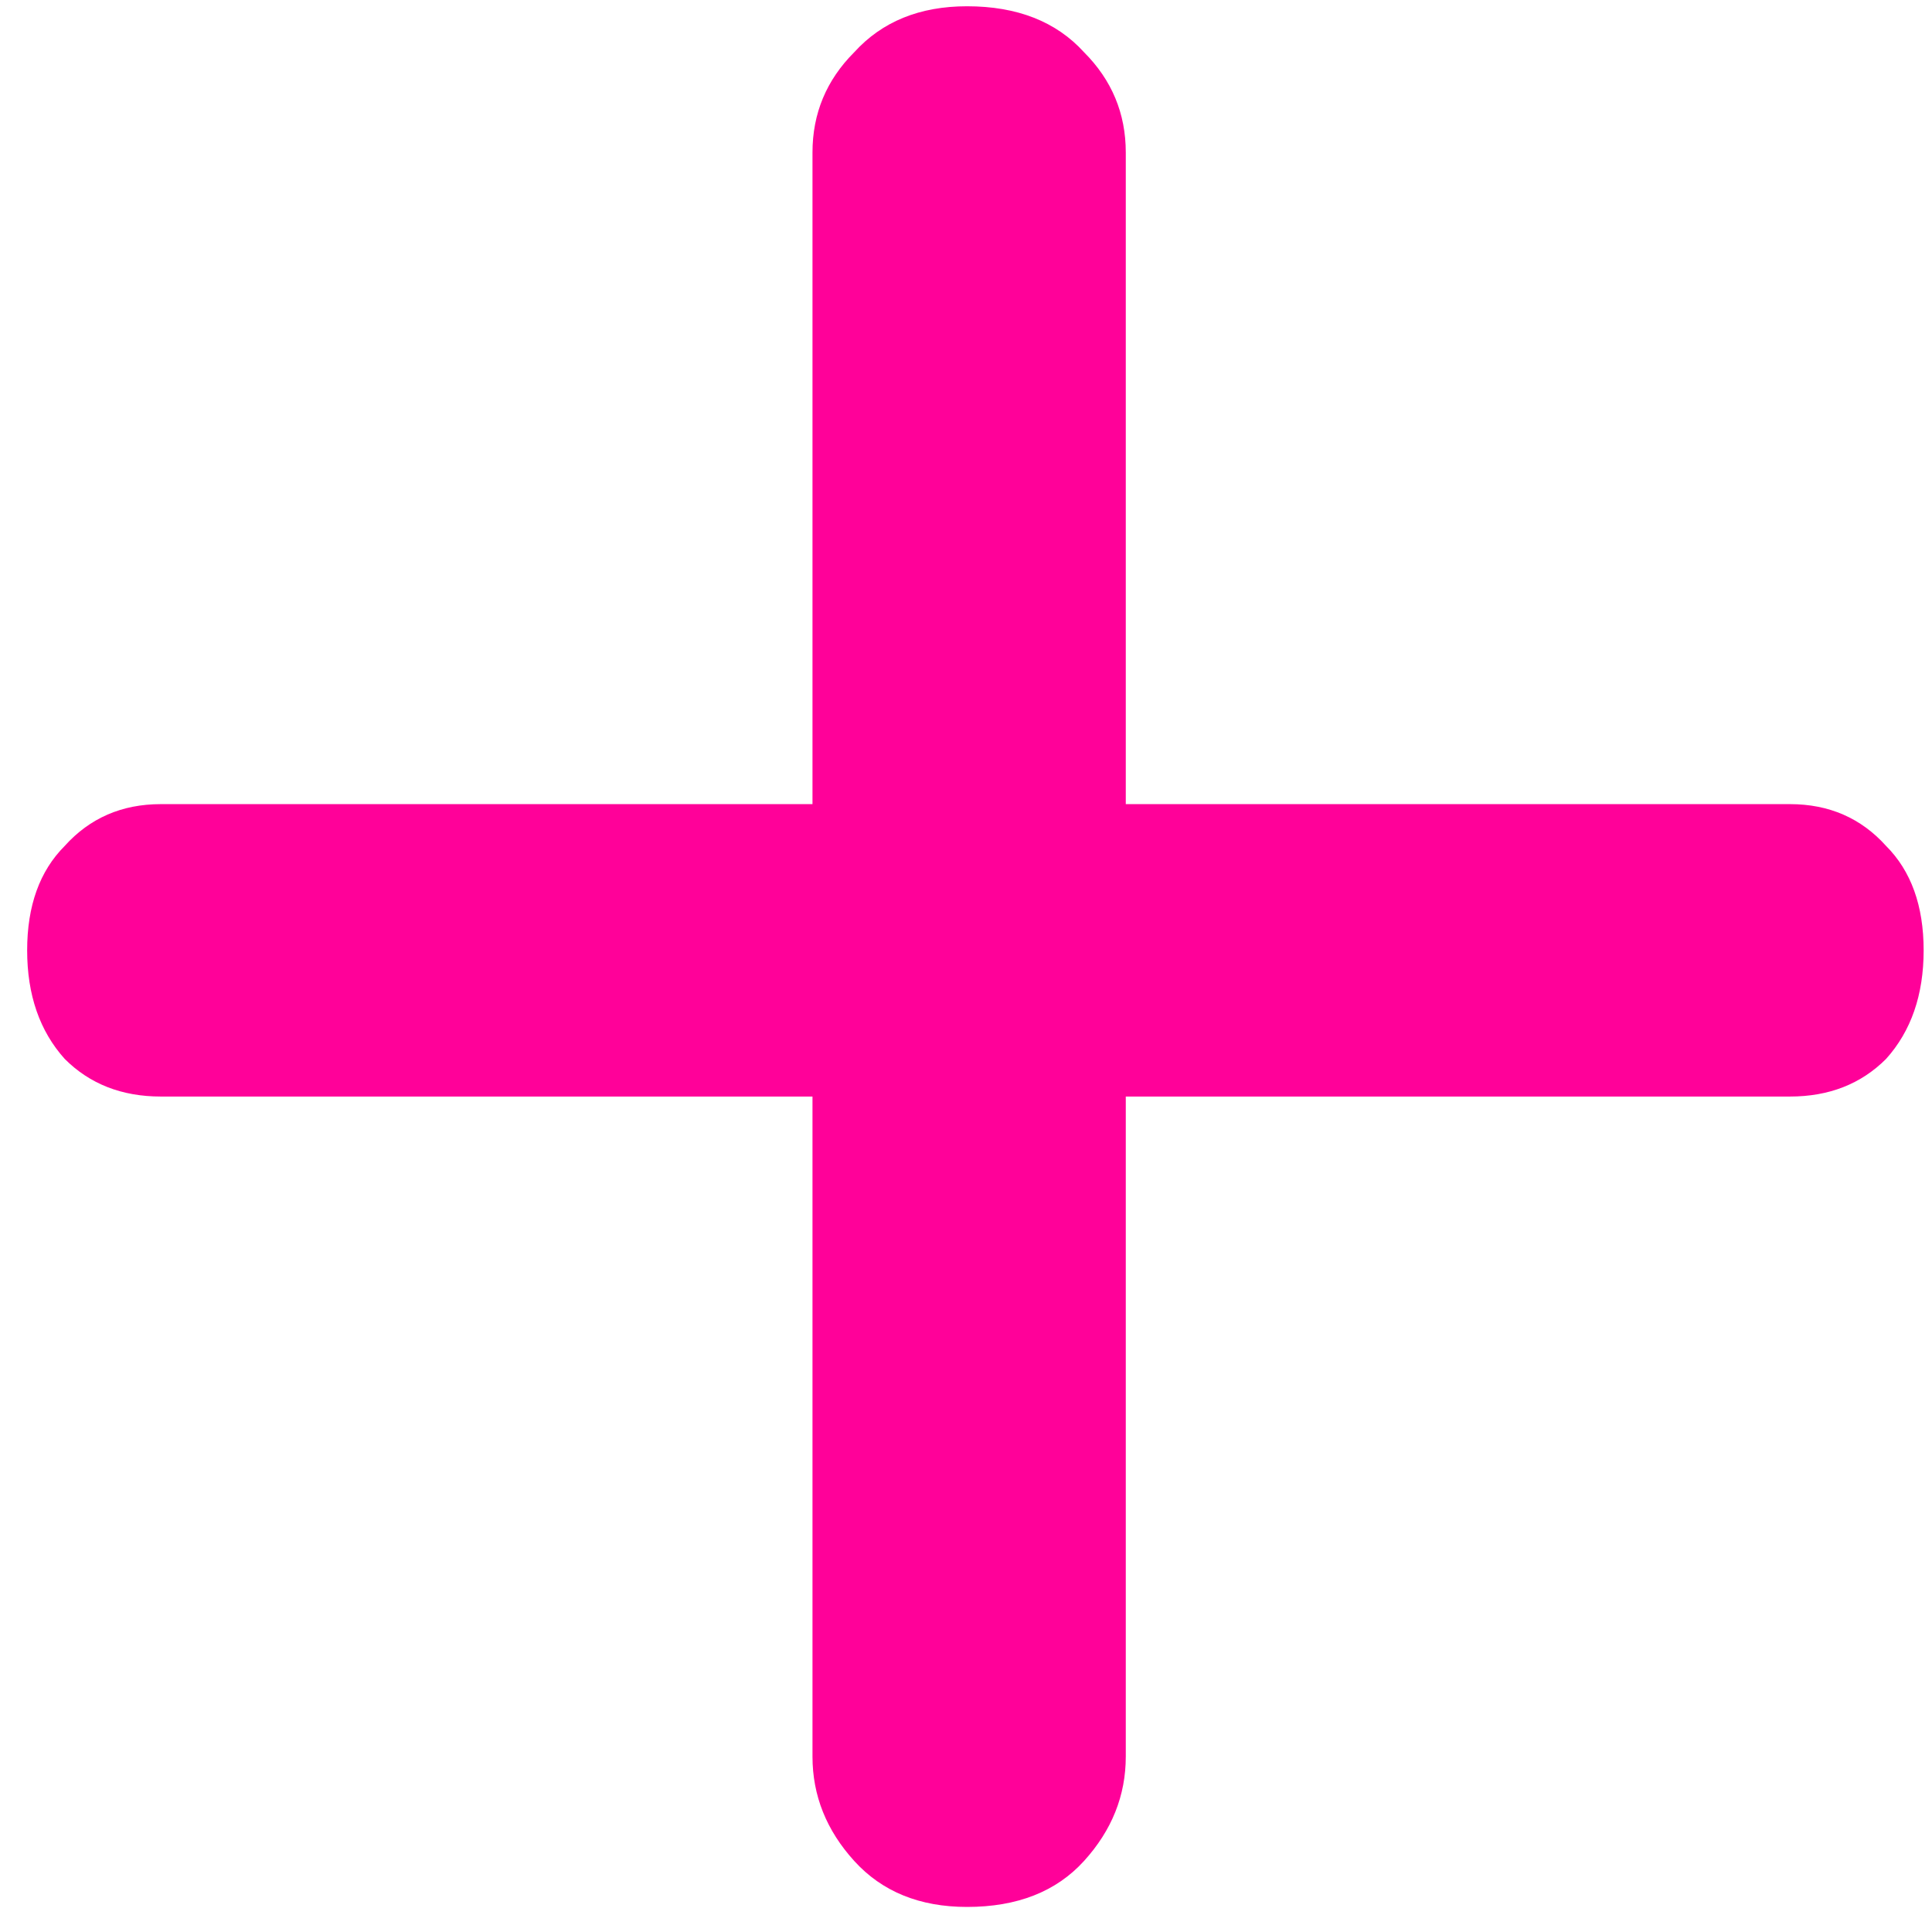 <svg width="37" height="37" viewBox="0 0 37 37" fill="none" xmlns="http://www.w3.org/2000/svg">
<path d="M21.56 33.64C21.56 34.387 21.293 35.053 20.76 35.64C20.227 36.227 19.48 36.52 18.52 36.52C17.613 36.52 16.893 36.227 16.36 35.64C15.827 35.053 15.56 34.387 15.56 33.64V21H3.08C2.333 21 1.72 20.76 1.24 20.28C0.76 19.747 0.52 19.053 0.52 18.2C0.52 17.347 0.76 16.68 1.24 16.2C1.72 15.667 2.333 15.4 3.08 15.4H15.56V2.92C15.56 2.173 15.827 1.533 16.36 1C16.893 0.413 17.613 0.12 18.52 0.12C19.48 0.12 20.227 0.413 20.76 1C21.293 1.533 21.56 2.173 21.56 2.92V15.4H34.28C35.027 15.4 35.64 15.667 36.12 16.2C36.6 16.68 36.84 17.347 36.84 18.2C36.84 19.053 36.6 19.747 36.12 20.28C35.64 20.76 35.027 21 34.28 21H21.56V33.64Z" fill="#FF0199"/>
</svg>
